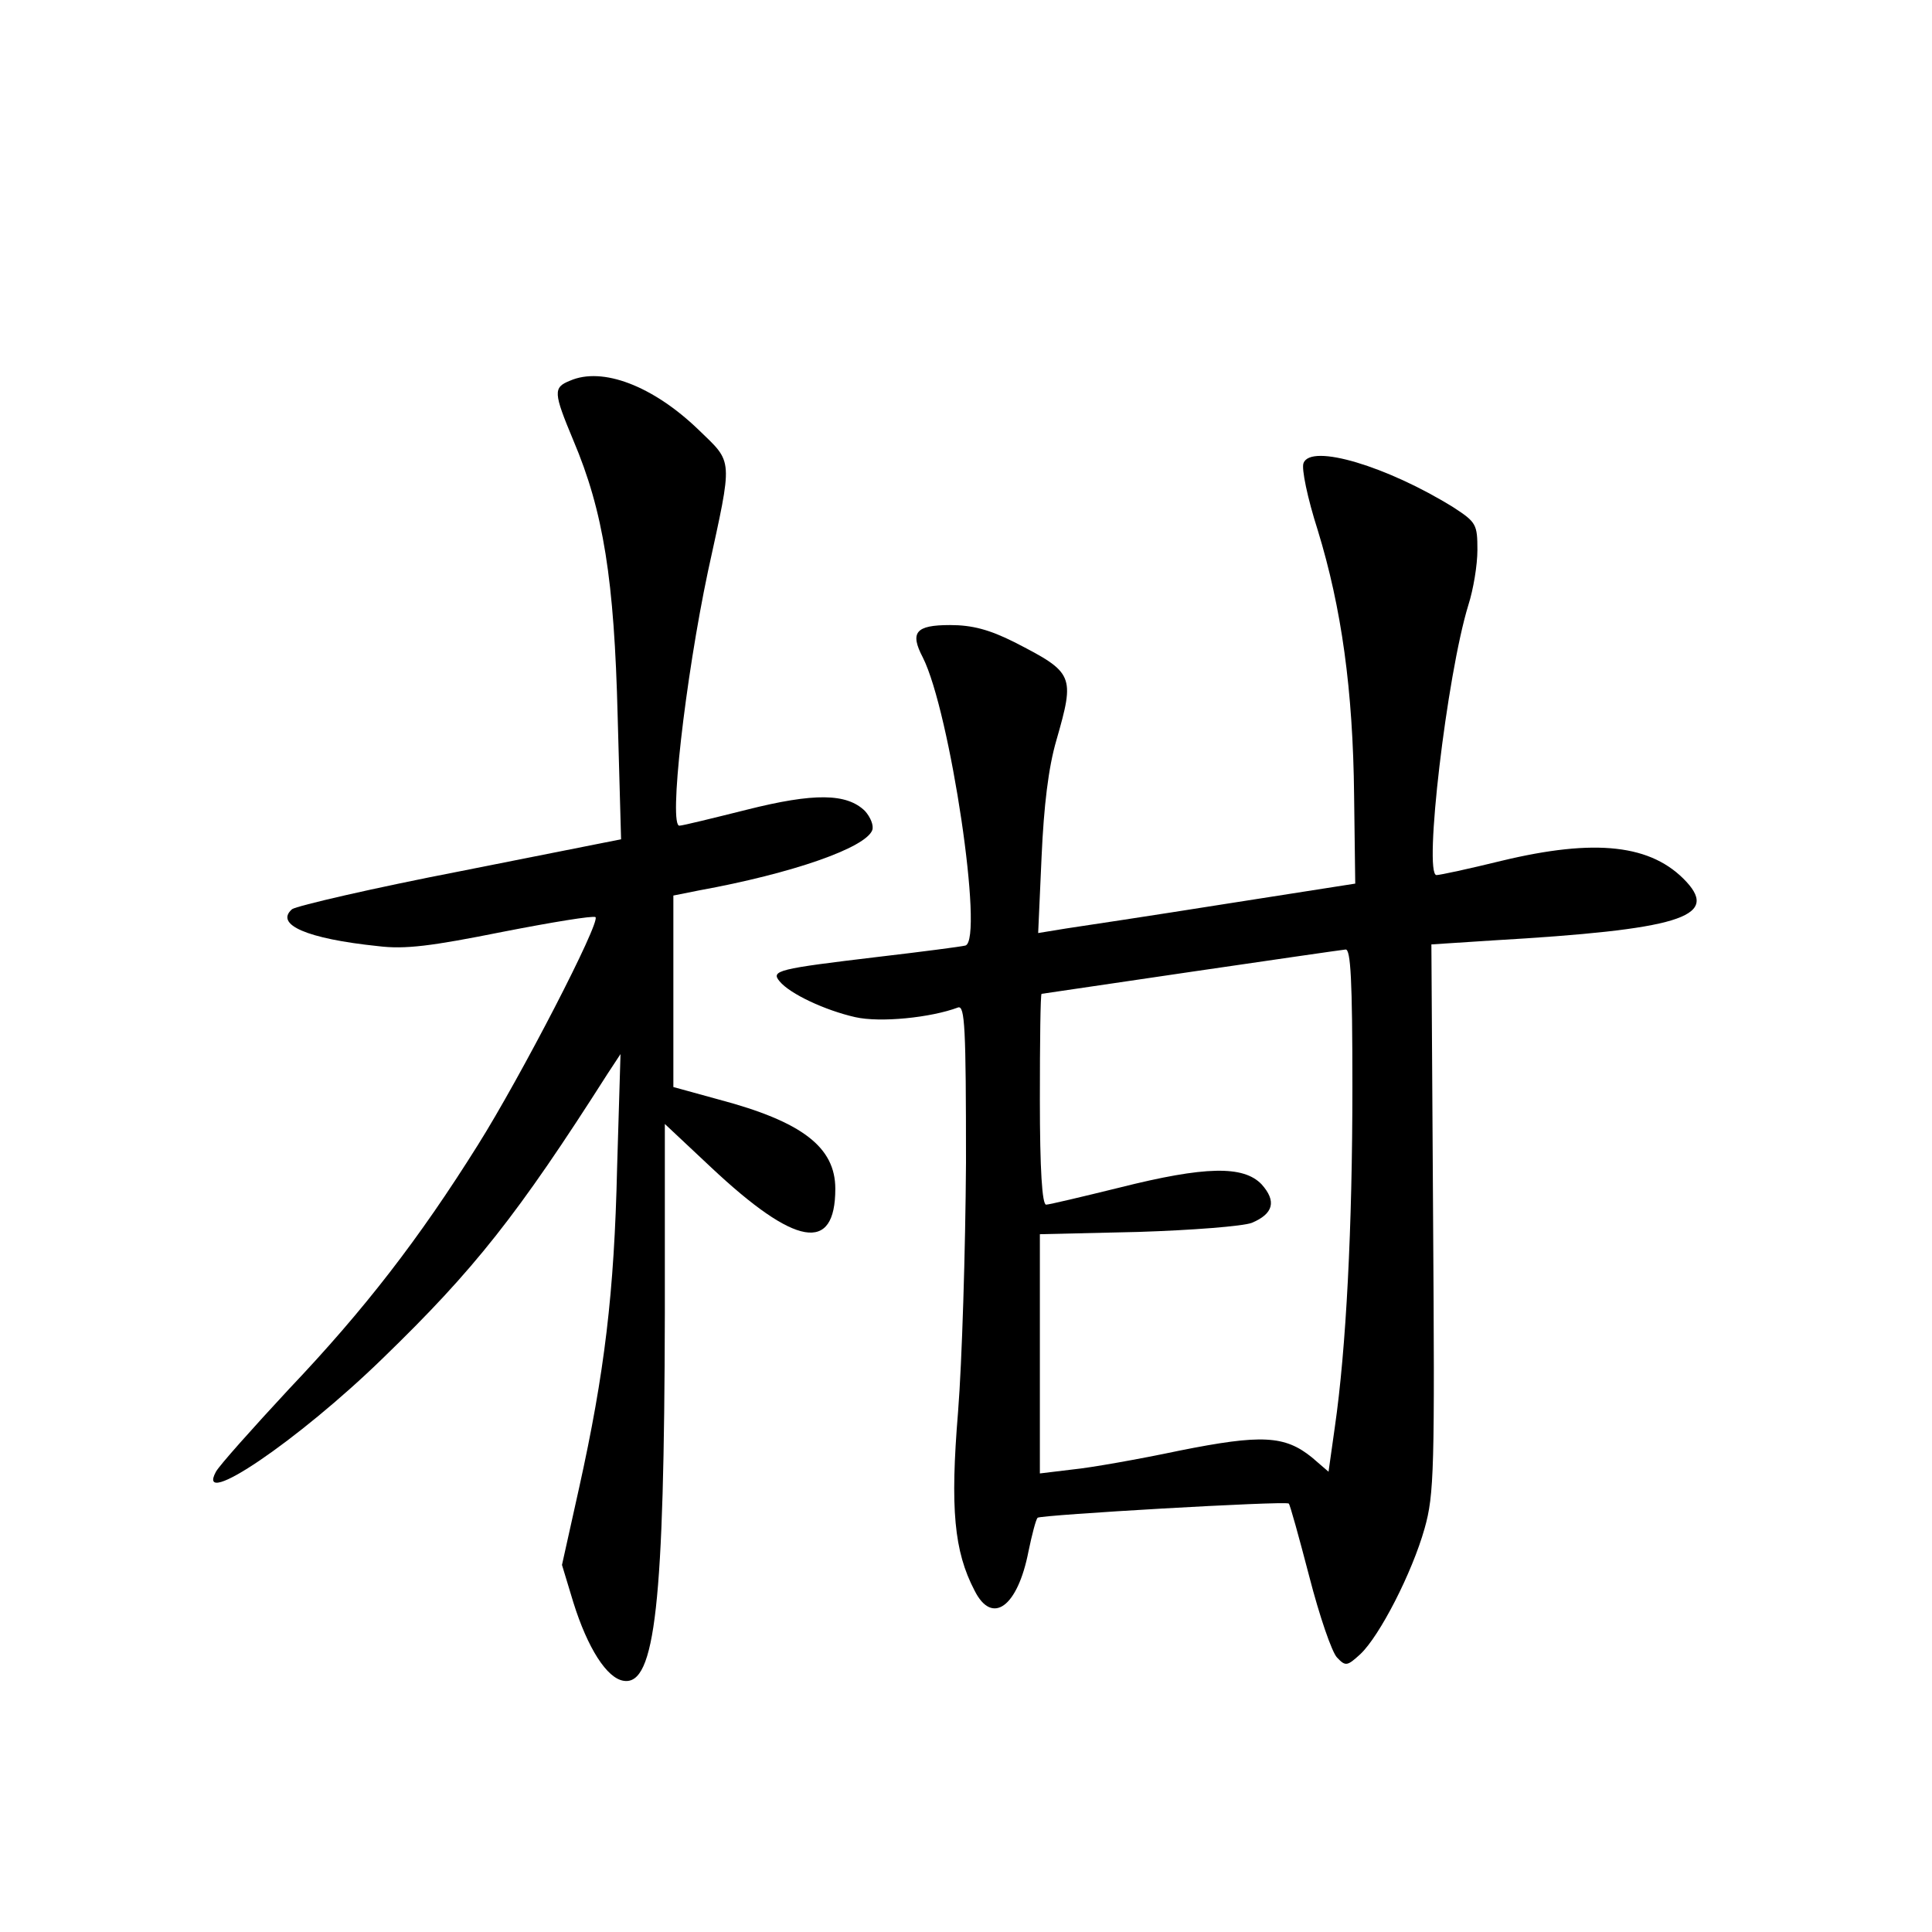 <?xml version="1.0" standalone="no"?>
<!DOCTYPE svg PUBLIC "-//W3C//DTD SVG 20010904//EN"
 "http://www.w3.org/TR/2001/REC-SVG-20010904/DTD/svg10.dtd">
<svg version="1.0" xmlns="http://www.w3.org/2000/svg"
 width="340pt" height="340pt" viewBox="0 0 340 340"
 preserveAspectRatio="xMidYMid meet">
<g transform="translate(0,340) scale(0.1,-0.1)"
fill="#000000" stroke="none">
<path d="M1003 2730 c-30 -12 -29 -21 6 -105 53 -125 72 -245 78 -486 l6 -216
-282 -56 c-155 -30 -288 -61 -297 -67 -31 -27 26 -52 151 -65 48 -6 94 0 219
25 87 17 160 29 164 26 9 -9 -131 -280 -207 -401 -104 -166 -200 -290 -332
-429 -65 -70 -123 -135 -129 -146 -37 -68 144 54 294 200 161 156 237 252 395
500 l23 35 -6 -200 c-5 -220 -22 -361 -67 -564 l-30 -135 20 -66 c25 -80 59
-134 89 -138 55 -8 71 136 72 647 l0 333 81 -76 c149 -140 219 -152 219 -38 0
73 -58 118 -205 157 l-80 22 0 169 0 168 45 9 c165 30 293 75 305 106 3 8 -3
23 -13 34 -32 31 -89 32 -208 2 -60 -15 -113 -28 -118 -28 -20 -4 10 259 50
448 44 202 45 189 -17 249 -80 77 -169 111 -226 86z"/>
<path d="M2294 2585 c-4 -9 7 -62 25 -118 42 -137 62 -281 64 -467 l2 -155
-230 -36 c-126 -20 -252 -39 -279 -43 l-49 -8 6 134 c4 90 12 157 26 205 33
115 31 119 -74 173 -44 22 -74 30 -113 30 -61 0 -71 -13 -48 -57 48 -95 108
-497 75 -507 -8 -2 -77 -11 -154 -20 -176 -21 -189 -24 -173 -43 18 -22 80
-51 133 -63 44 -10 133 -1 181 17 12 4 14 -35 14 -273 -1 -154 -7 -351 -14
-439 -14 -170 -7 -245 29 -314 31 -62 76 -29 95 69 6 29 13 56 16 59 5 5 435
30 442 25 2 -1 18 -59 36 -128 18 -70 40 -134 49 -143 15 -16 18 -15 41 6 34
32 91 143 113 221 17 60 18 104 15 547 l-3 481 108 7 c327 19 398 41 341 103
-61 66 -160 77 -326 37 -57 -14 -108 -25 -114 -25 -23 0 18 351 56 475 9 28
16 71 16 97 0 45 -2 49 -42 75 -116 72 -251 113 -264 78z m86 -1097 c0 -248
-11 -462 -31 -600 l-11 -78 -29 25 c-48 39 -89 41 -234 12 -71 -15 -156 -30
-187 -33 l-58 -7 0 210 0 211 173 4 c95 3 184 10 200 16 38 16 44 38 17 68
-32 33 -99 32 -250 -6 -65 -16 -124 -30 -129 -30 -7 0 -11 62 -11 185 0 102 1
185 3 186 5 1 523 77 535 78 9 1 12 -54 12 -241z"/>
</g>
</svg>

